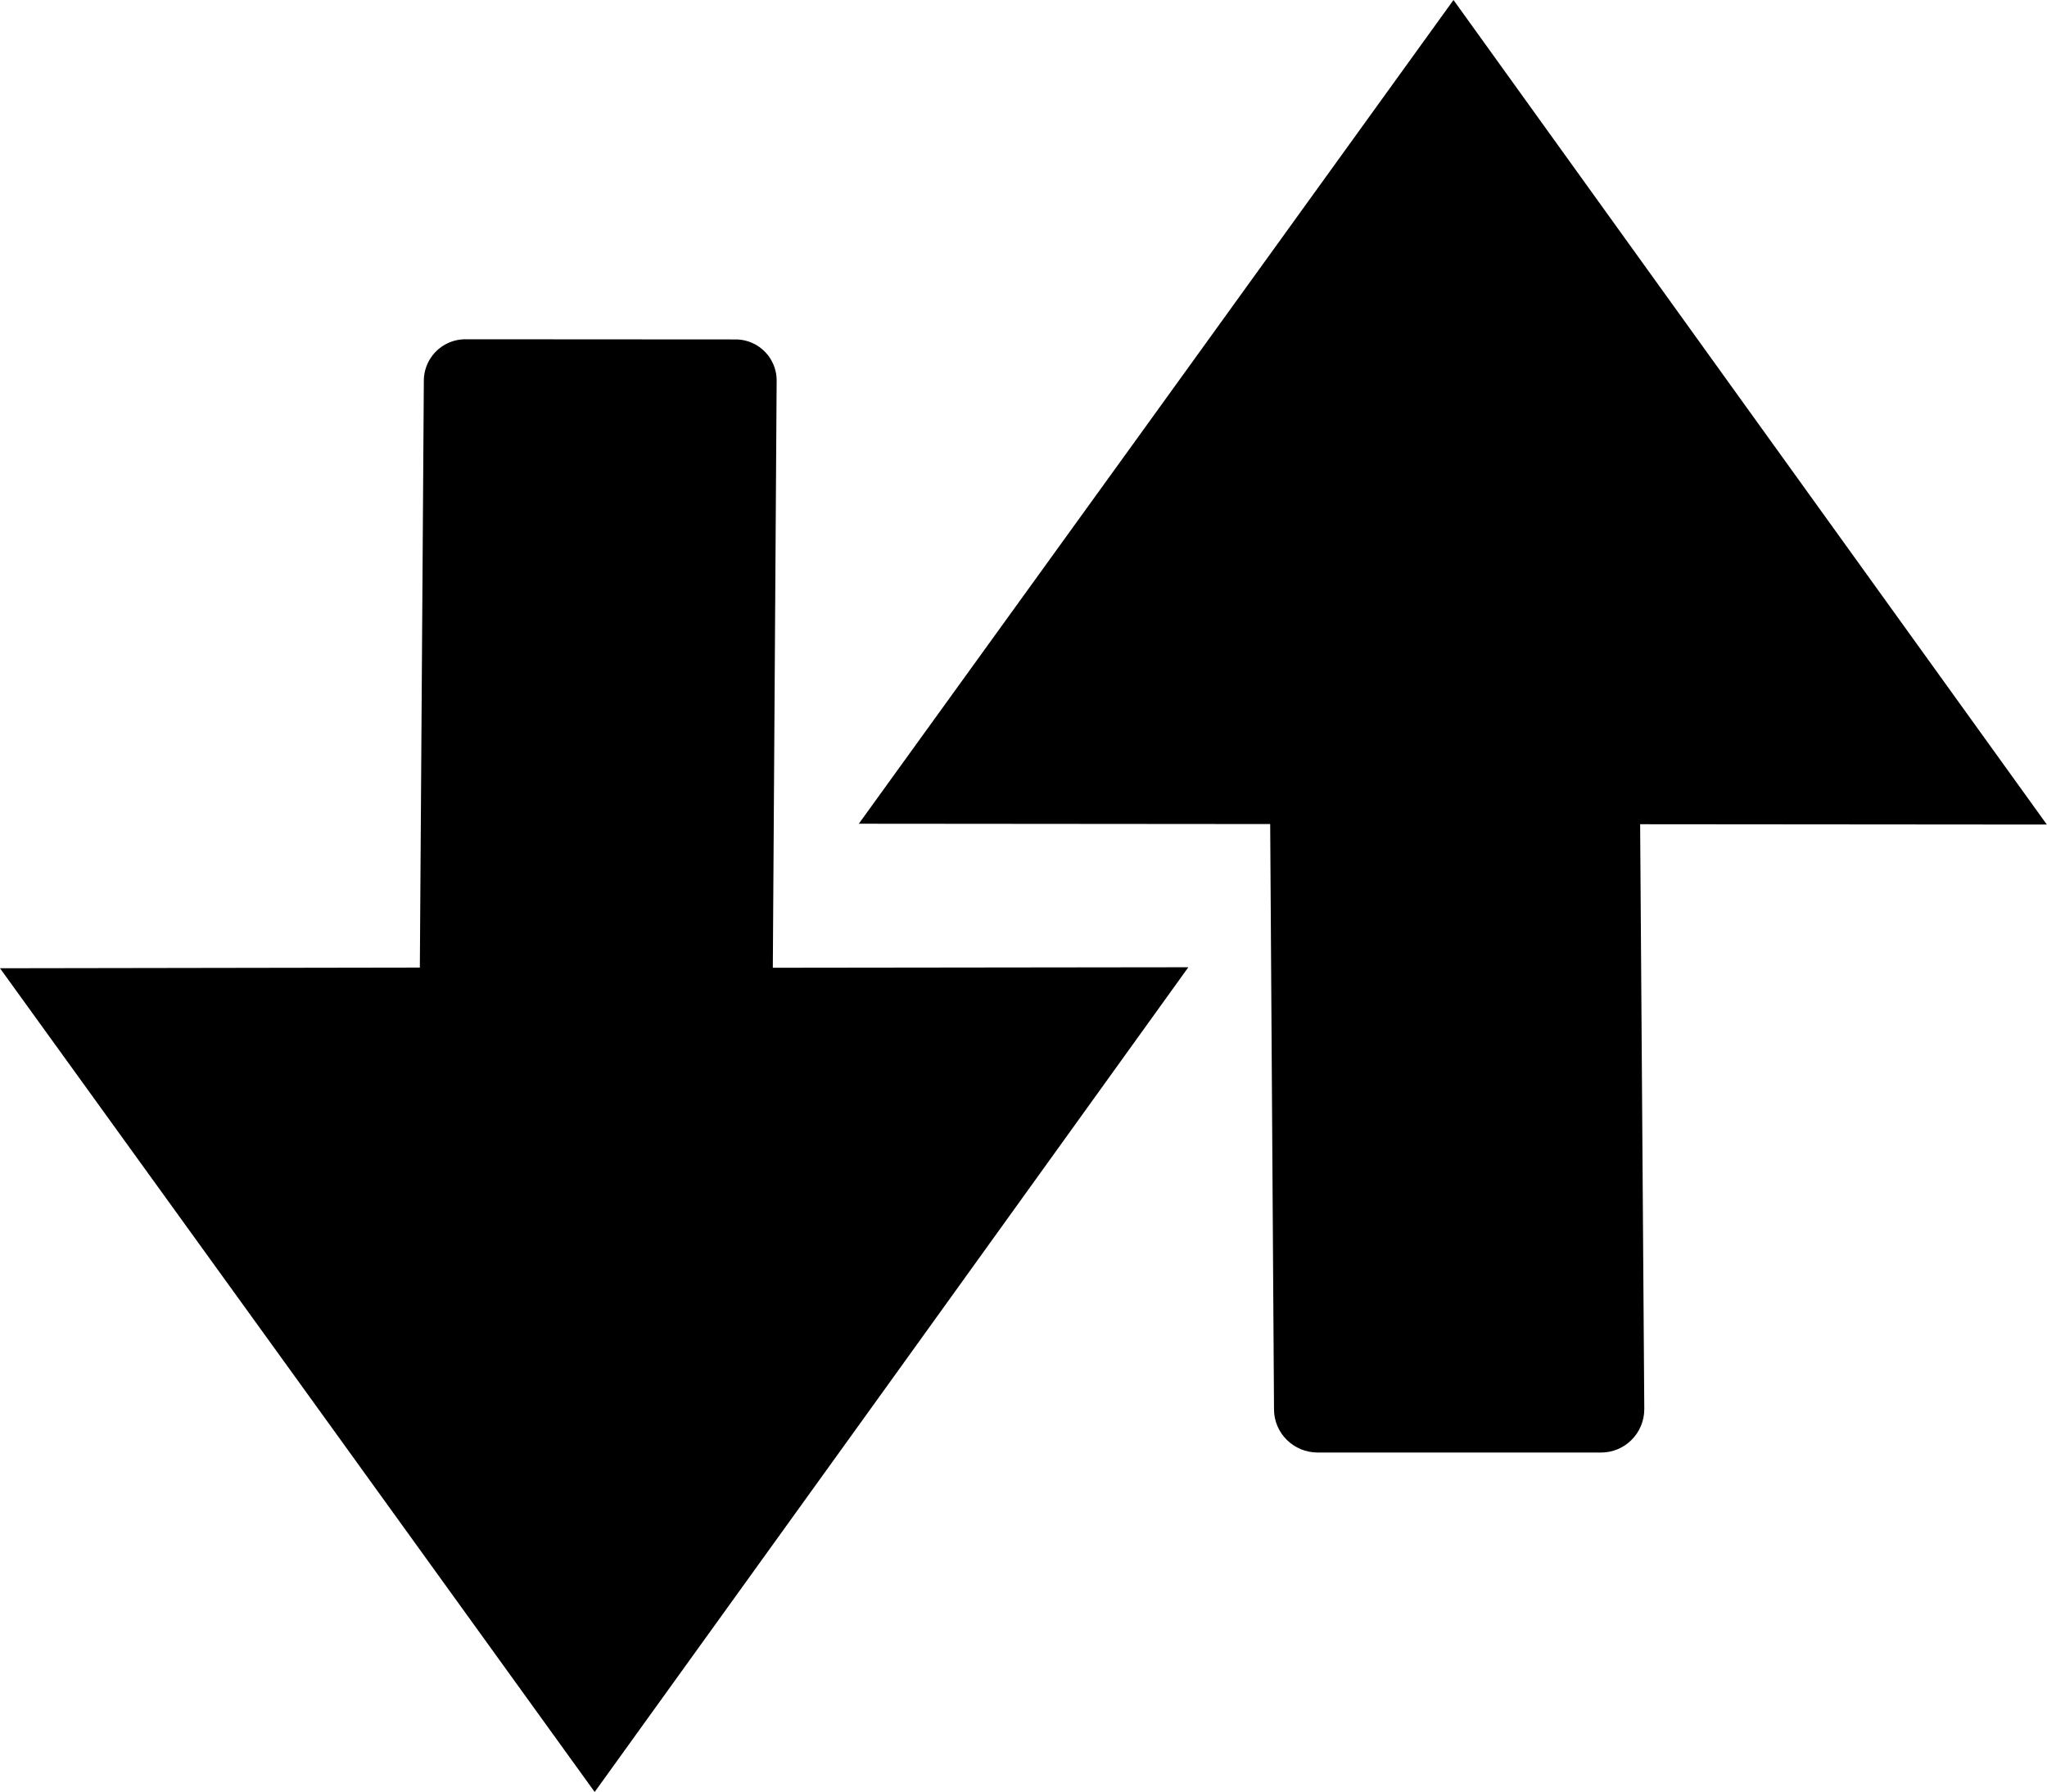 <svg xmlns="http://www.w3.org/2000/svg" viewBox="0 0 12.306 10.774"><path d="M2.798 2.04a.25.25 0 00-.25.248l-.024 3.53L0 5.822l1.788 2.476 1.787 2.477L5.36 8.296l1.784-2.48-2.498.003.023-3.53a.247.247 0 00-.247-.248z"/><path d="M8.738 0L6.951 2.477 5.163 4.953l2.473.002.023 3.519c0 .144.118.26.263.26h1.703c.144 0 .26-.117.26-.261L9.86 4.956l2.445.002-1.784-2.479z"/></svg>